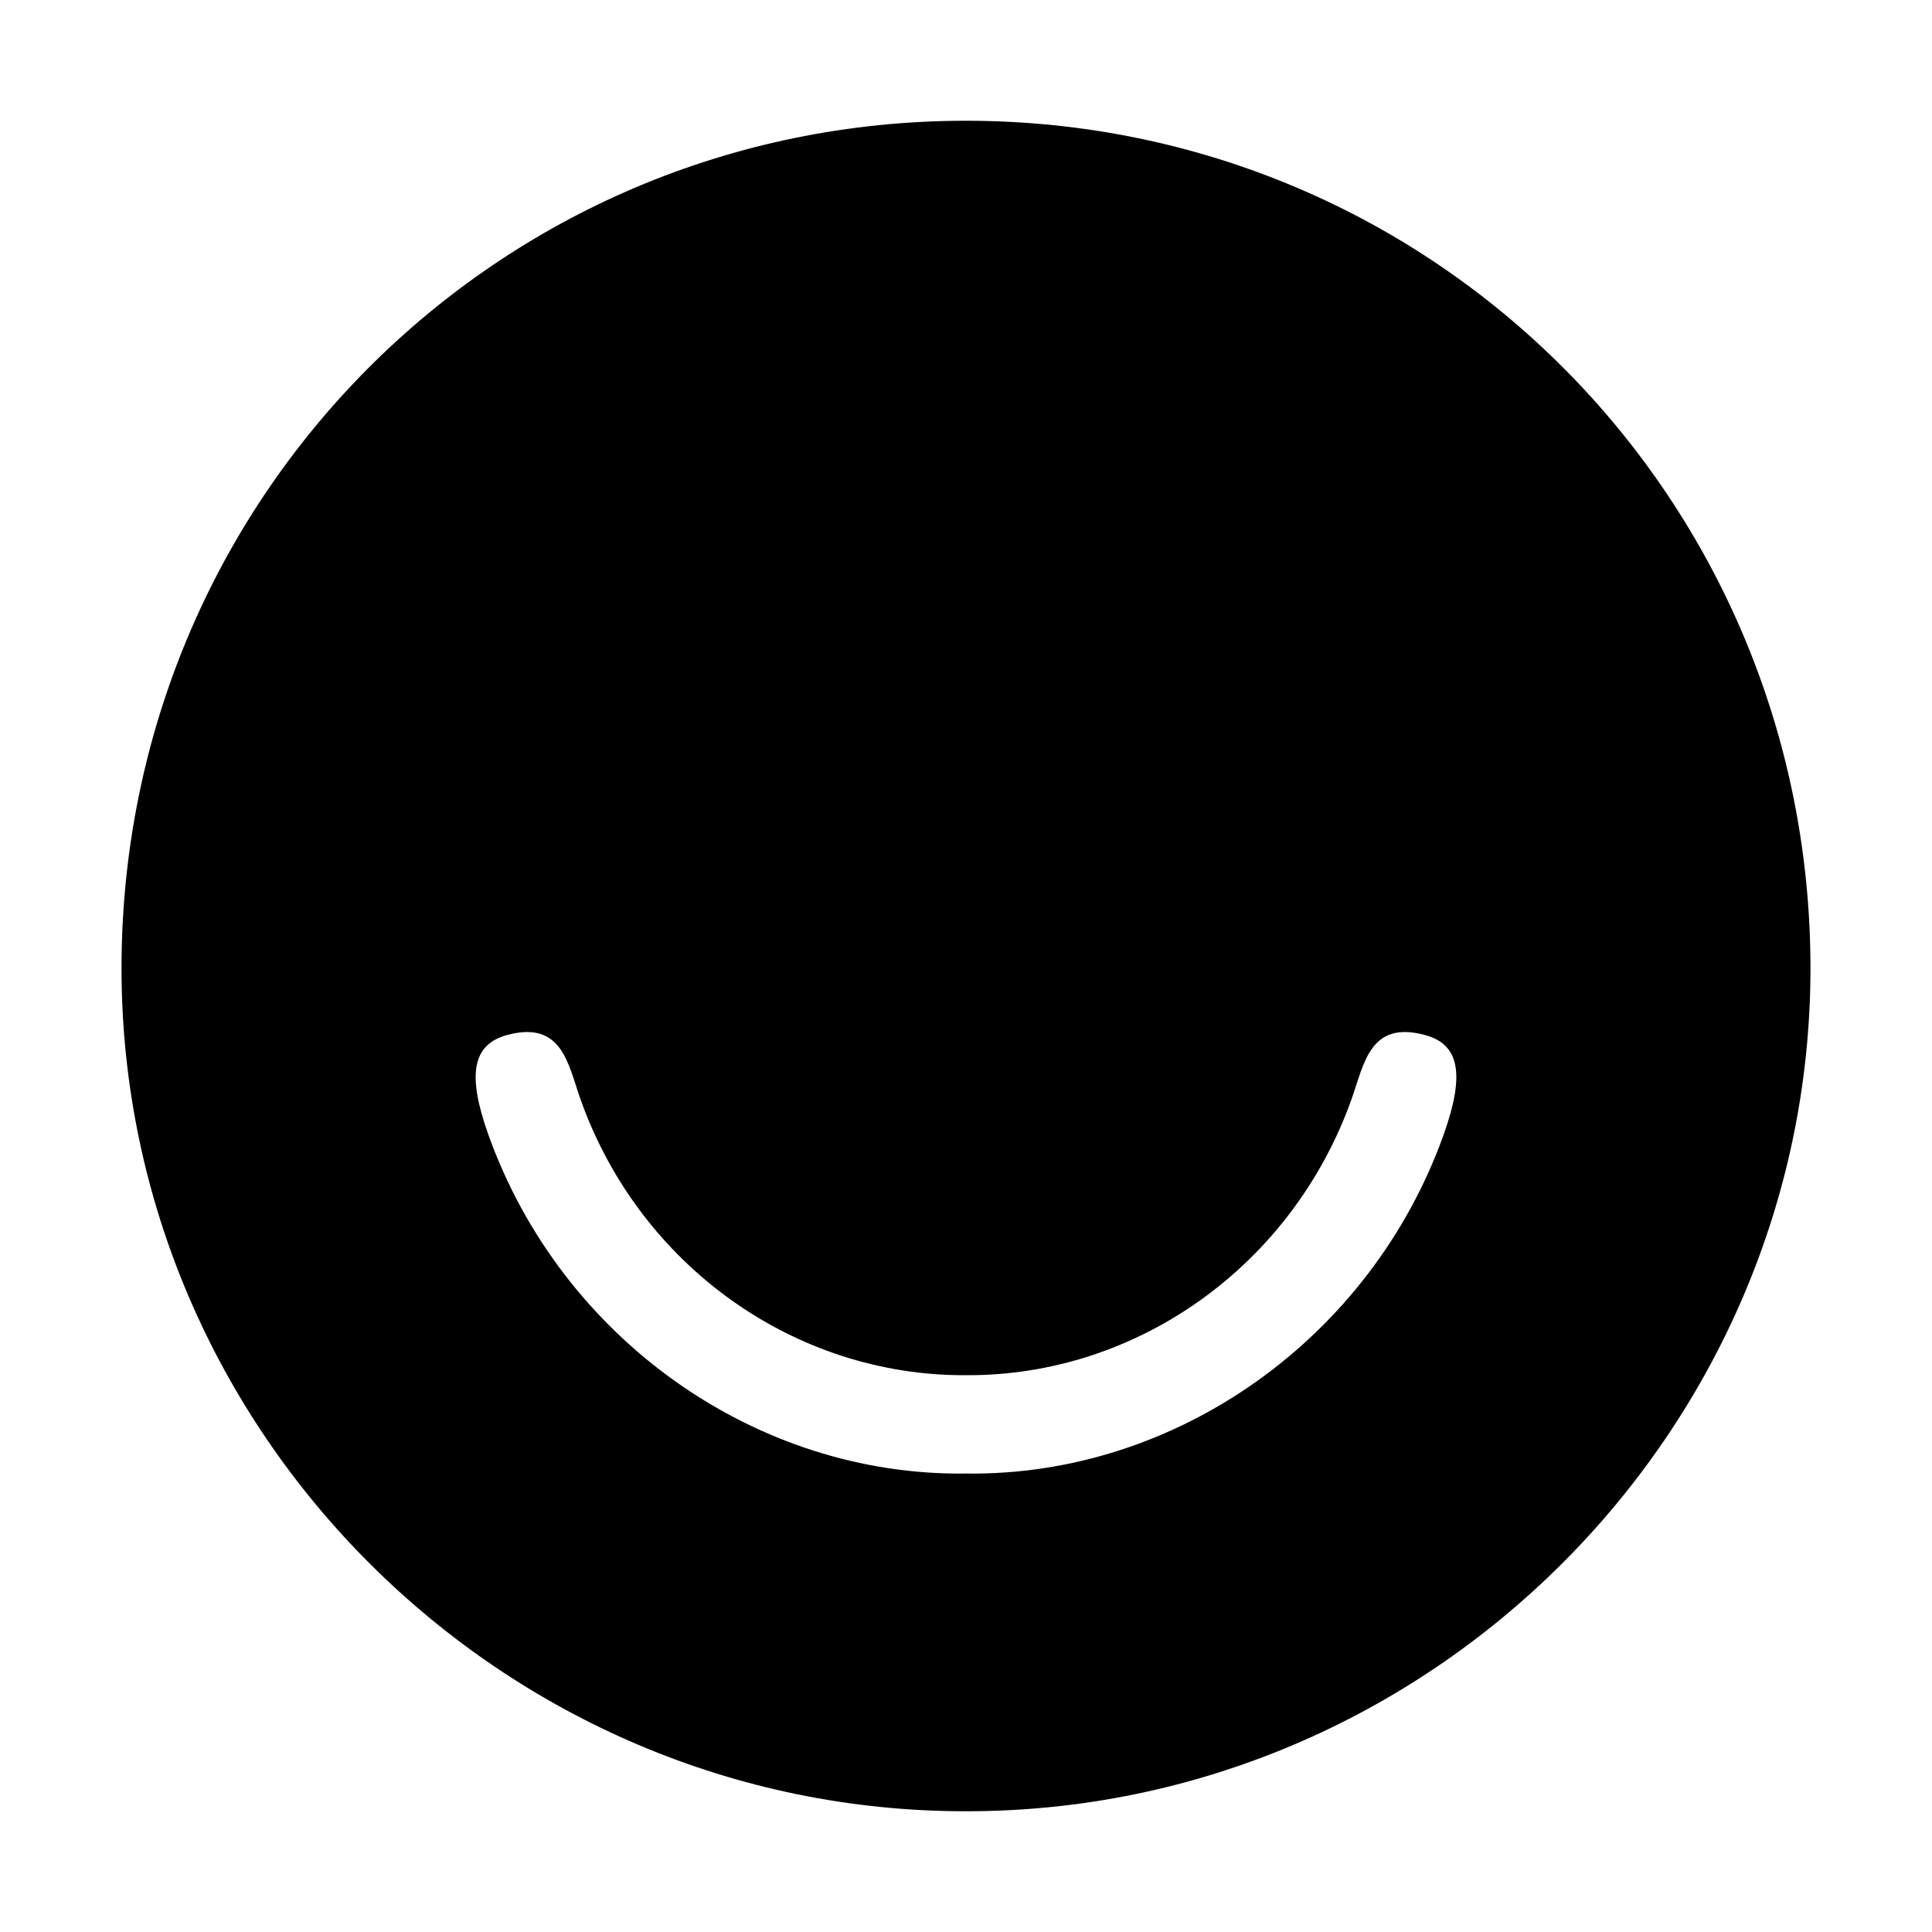 <svg xmlns="http://www.w3.org/2000/svg" viewBox="0 0 1000 1000" width="1000" height="1000">
<path d="M500.5 62.5h-1.1c-242.3 0.3-436.8 195.9-436.5 439.2 0.3 239.7 197.3 436 437.1 435.8 239.7 0.2 436.7-196.2 437.1-435.8 0.2-243.3-194.2-438.9-436.6-439.2z m246.8 524.6c-37.7 105.7-138.6 177.1-247.3 175.6-108.7 1.5-209.6-69.9-247.3-175.6-11-30.9-8.3-46.7 10.2-51.5 28-7.3 31.1 15 37.5 33.2 30.5 86.2 110.9 143.5 199.6 143 88.7 0.5 169-56.9 199.6-143 6.5-18.3 9.5-40.5 37.5-33.2 18.5 4.7 21.2 20.5 10.2 51.5z"/>
</svg>
